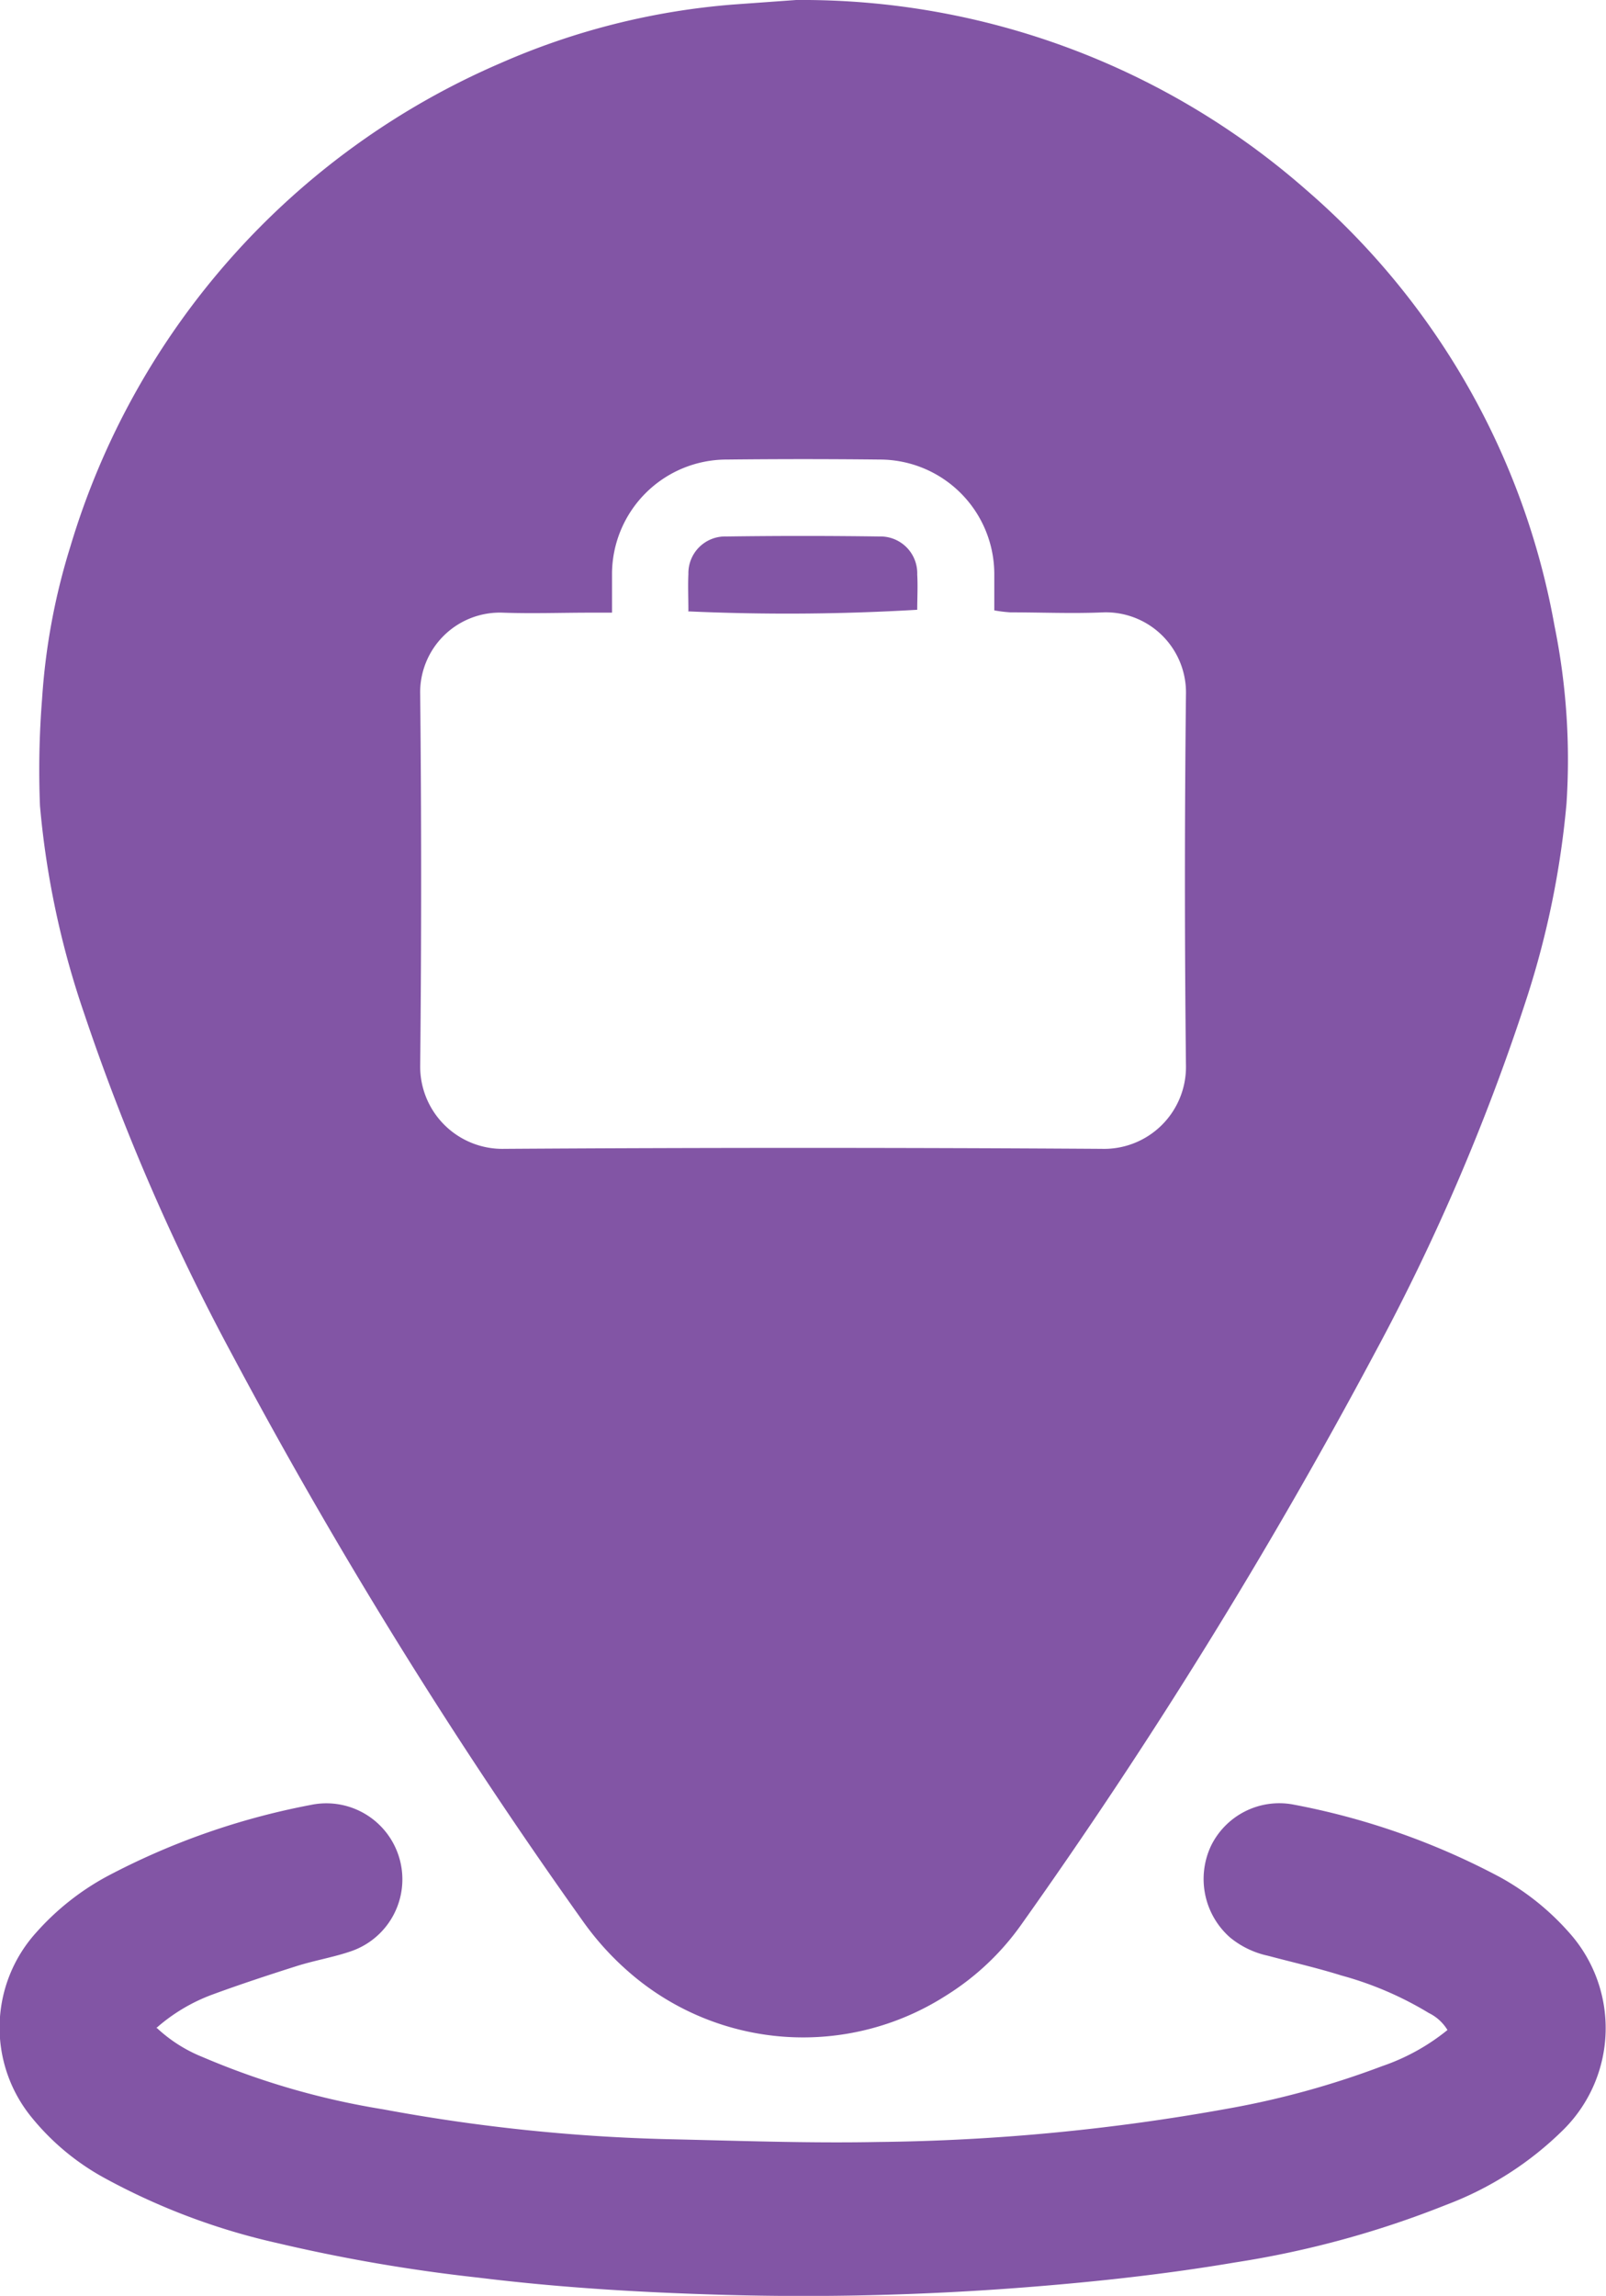 <svg xmlns="http://www.w3.org/2000/svg" xmlns:xlink="http://www.w3.org/1999/xlink" width="21.132" height="30.2" viewBox="0 0 21.132 30.2"><defs><clipPath id="a"><rect width="21.132" height="30.2" fill="#8255a5"/></clipPath></defs><g clip-path="url(#a)"><path d="M16.069,0a10.056,10.056,0,0,1,6.715,2.5A9.865,9.865,0,0,1,26.048,8.23a8.841,8.841,0,0,1,.158,2.344,11.681,11.681,0,0,1-.52,2.546,28.139,28.139,0,0,1-2.011,4.694,69.226,69.226,0,0,1-4.641,7.5,3.438,3.438,0,0,1-1,.941,3.486,3.486,0,0,1-4.148-.3,3.792,3.792,0,0,1-.612-.669,67.678,67.678,0,0,1-4.627-7.47A28.792,28.792,0,0,1,6.7,13.327,11.5,11.5,0,0,1,6.12,10.6a11.815,11.815,0,0,1,.028-1.411,8.577,8.577,0,0,1,.372-2A10.055,10.055,0,0,1,12.179.831,9.459,9.459,0,0,1,15.237.06L16.069,0M13.645,8.059H13.37c-.388,0-.776.014-1.163,0A1.049,1.049,0,0,0,11.123,9.14q.025,2.436,0,4.872a1.082,1.082,0,0,0,1.108,1.1q3.929-.025,7.859,0a1.078,1.078,0,0,0,1.109-1.1q-.027-2.436,0-4.872a1.055,1.055,0,0,0-1.084-1.085c-.408.018-.817,0-1.226,0a1.783,1.783,0,0,1-.212-.026c0-.177,0-.334,0-.491a1.508,1.508,0,0,0-1.509-1.493q-1.006-.011-2.012,0a1.509,1.509,0,0,0-1.509,1.493c0,.157,0,.314,0,.518" transform="translate(-5.594)" fill="#8255a5"/><path d="M2.067,285.2a1.932,1.932,0,0,0,.6.38,10.114,10.114,0,0,0,2.373.687,23.628,23.628,0,0,0,3.742.393c.921.02,1.843.055,2.764.037a27.4,27.4,0,0,0,4.588-.435,11.361,11.361,0,0,0,2.053-.563,2.793,2.793,0,0,0,.859-.475A.59.59,0,0,0,18.8,285a4.49,4.49,0,0,0-1.149-.493c-.32-.1-.645-.174-.968-.26a1.174,1.174,0,0,1-.5-.242,1.025,1.025,0,0,1-.25-1.2A1,1,0,0,1,17,282.255a9.517,9.517,0,0,1,2.742.961,3.394,3.394,0,0,1,.9.721,1.883,1.883,0,0,1-.064,2.592,4.393,4.393,0,0,1-1.547.994,12.7,12.7,0,0,1-2.777.758c-.908.154-1.822.254-2.741.326a37.485,37.485,0,0,1-4.018.1c-1.067-.031-2.132-.094-3.193-.225a21.982,21.982,0,0,1-2.656-.456,8.712,8.712,0,0,1-2.254-.846,3.221,3.221,0,0,1-.984-.817,1.864,1.864,0,0,1,.069-2.422,3.41,3.41,0,0,1,.931-.738,9.508,9.508,0,0,1,2.683-.94,1,1,0,0,1,.519,1.928c-.227.077-.466.117-.7.19-.378.12-.755.244-1.127.381a2.337,2.337,0,0,0-.726.436" transform="translate(0 -258.521)" fill="#8255a5"/><path d="M107.773,84.89c0-.175-.007-.331,0-.486a.483.483,0,0,1,.5-.494q1.005-.014,2.011,0a.484.484,0,0,1,.5.5c.009.155,0,.312,0,.464a28.943,28.943,0,0,1-3.016.021" transform="translate(-98.715 -76.853)" fill="#8255a5"/></g></svg>